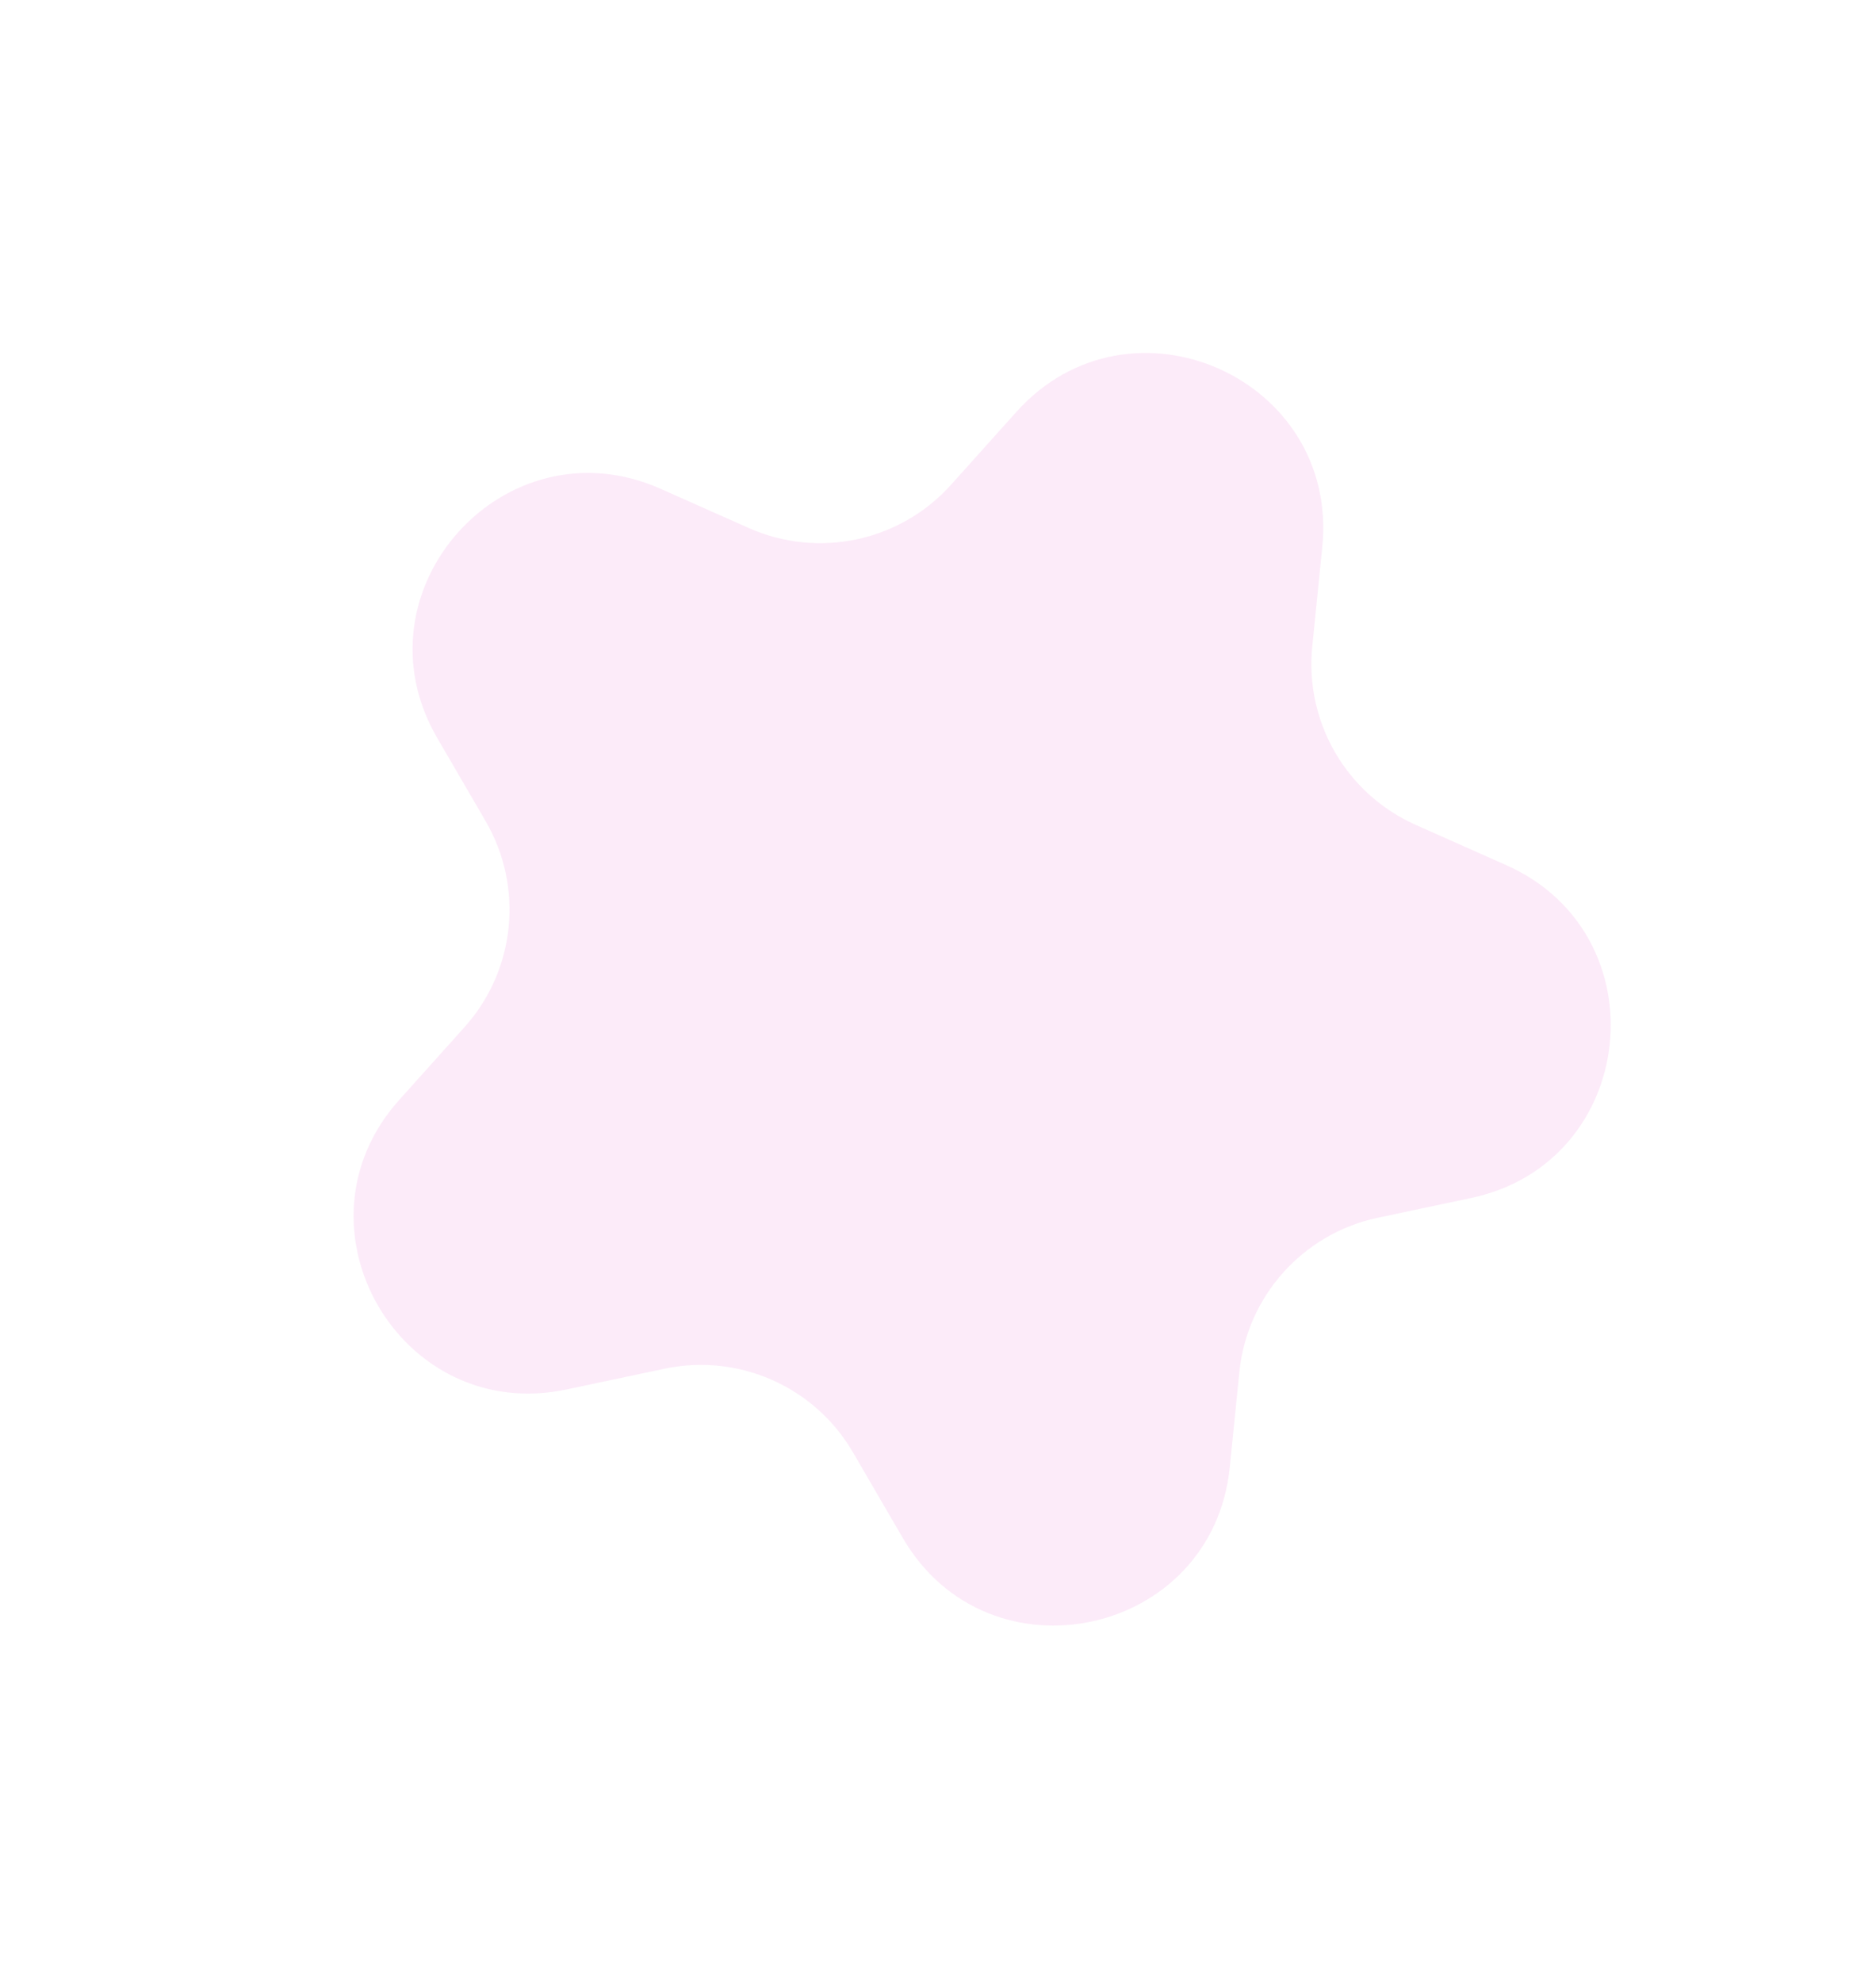 <svg width="320" height="338" viewBox="0 0 320 338" fill="none" xmlns="http://www.w3.org/2000/svg">
<g filter="url(#filter0_f_24:1053)">
<path d="M74.584 125.879C59.939 100.717 86.112 71.543 112.709 83.38L127.699 90.05C139.59 95.342 153.536 92.363 162.227 82.675L173.368 70.257C192.747 48.655 228.451 64.415 225.549 93.29L223.84 110.283C222.545 123.166 229.663 135.427 241.493 140.692L256.939 147.566C283.505 159.389 279.401 198.303 250.954 204.324L235.038 207.693C222.264 210.396 212.706 221.051 211.4 234.042L209.773 250.229C206.864 279.161 168.622 287.45 153.995 262.319L145.49 247.707C138.977 236.516 126.018 230.766 113.35 233.448L96.642 236.984C68.25 242.993 48.72 209.203 68.099 187.601L79.24 175.182C87.931 165.494 89.384 151.307 82.837 140.059L74.584 125.879Z" fill="#E97CD7" fill-opacity="0.15"/>
</g>
<defs>
<filter id="filter0_f_24:1053" x="0.312" y="0.201" width="334.437" height="337.057" filterUnits="userSpaceOnUse" color-interpolation-filters="sRGB">
<feFlood flood-opacity="0" result="BackgroundImageFix"/>
<feBlend mode="normal" in="SourceGraphic" in2="BackgroundImageFix" result="shape"/>
<feGaussianBlur stdDeviation="30" result="effect1_foregroundBlur_24:1053"/>
</filter>
</defs>
</svg>
